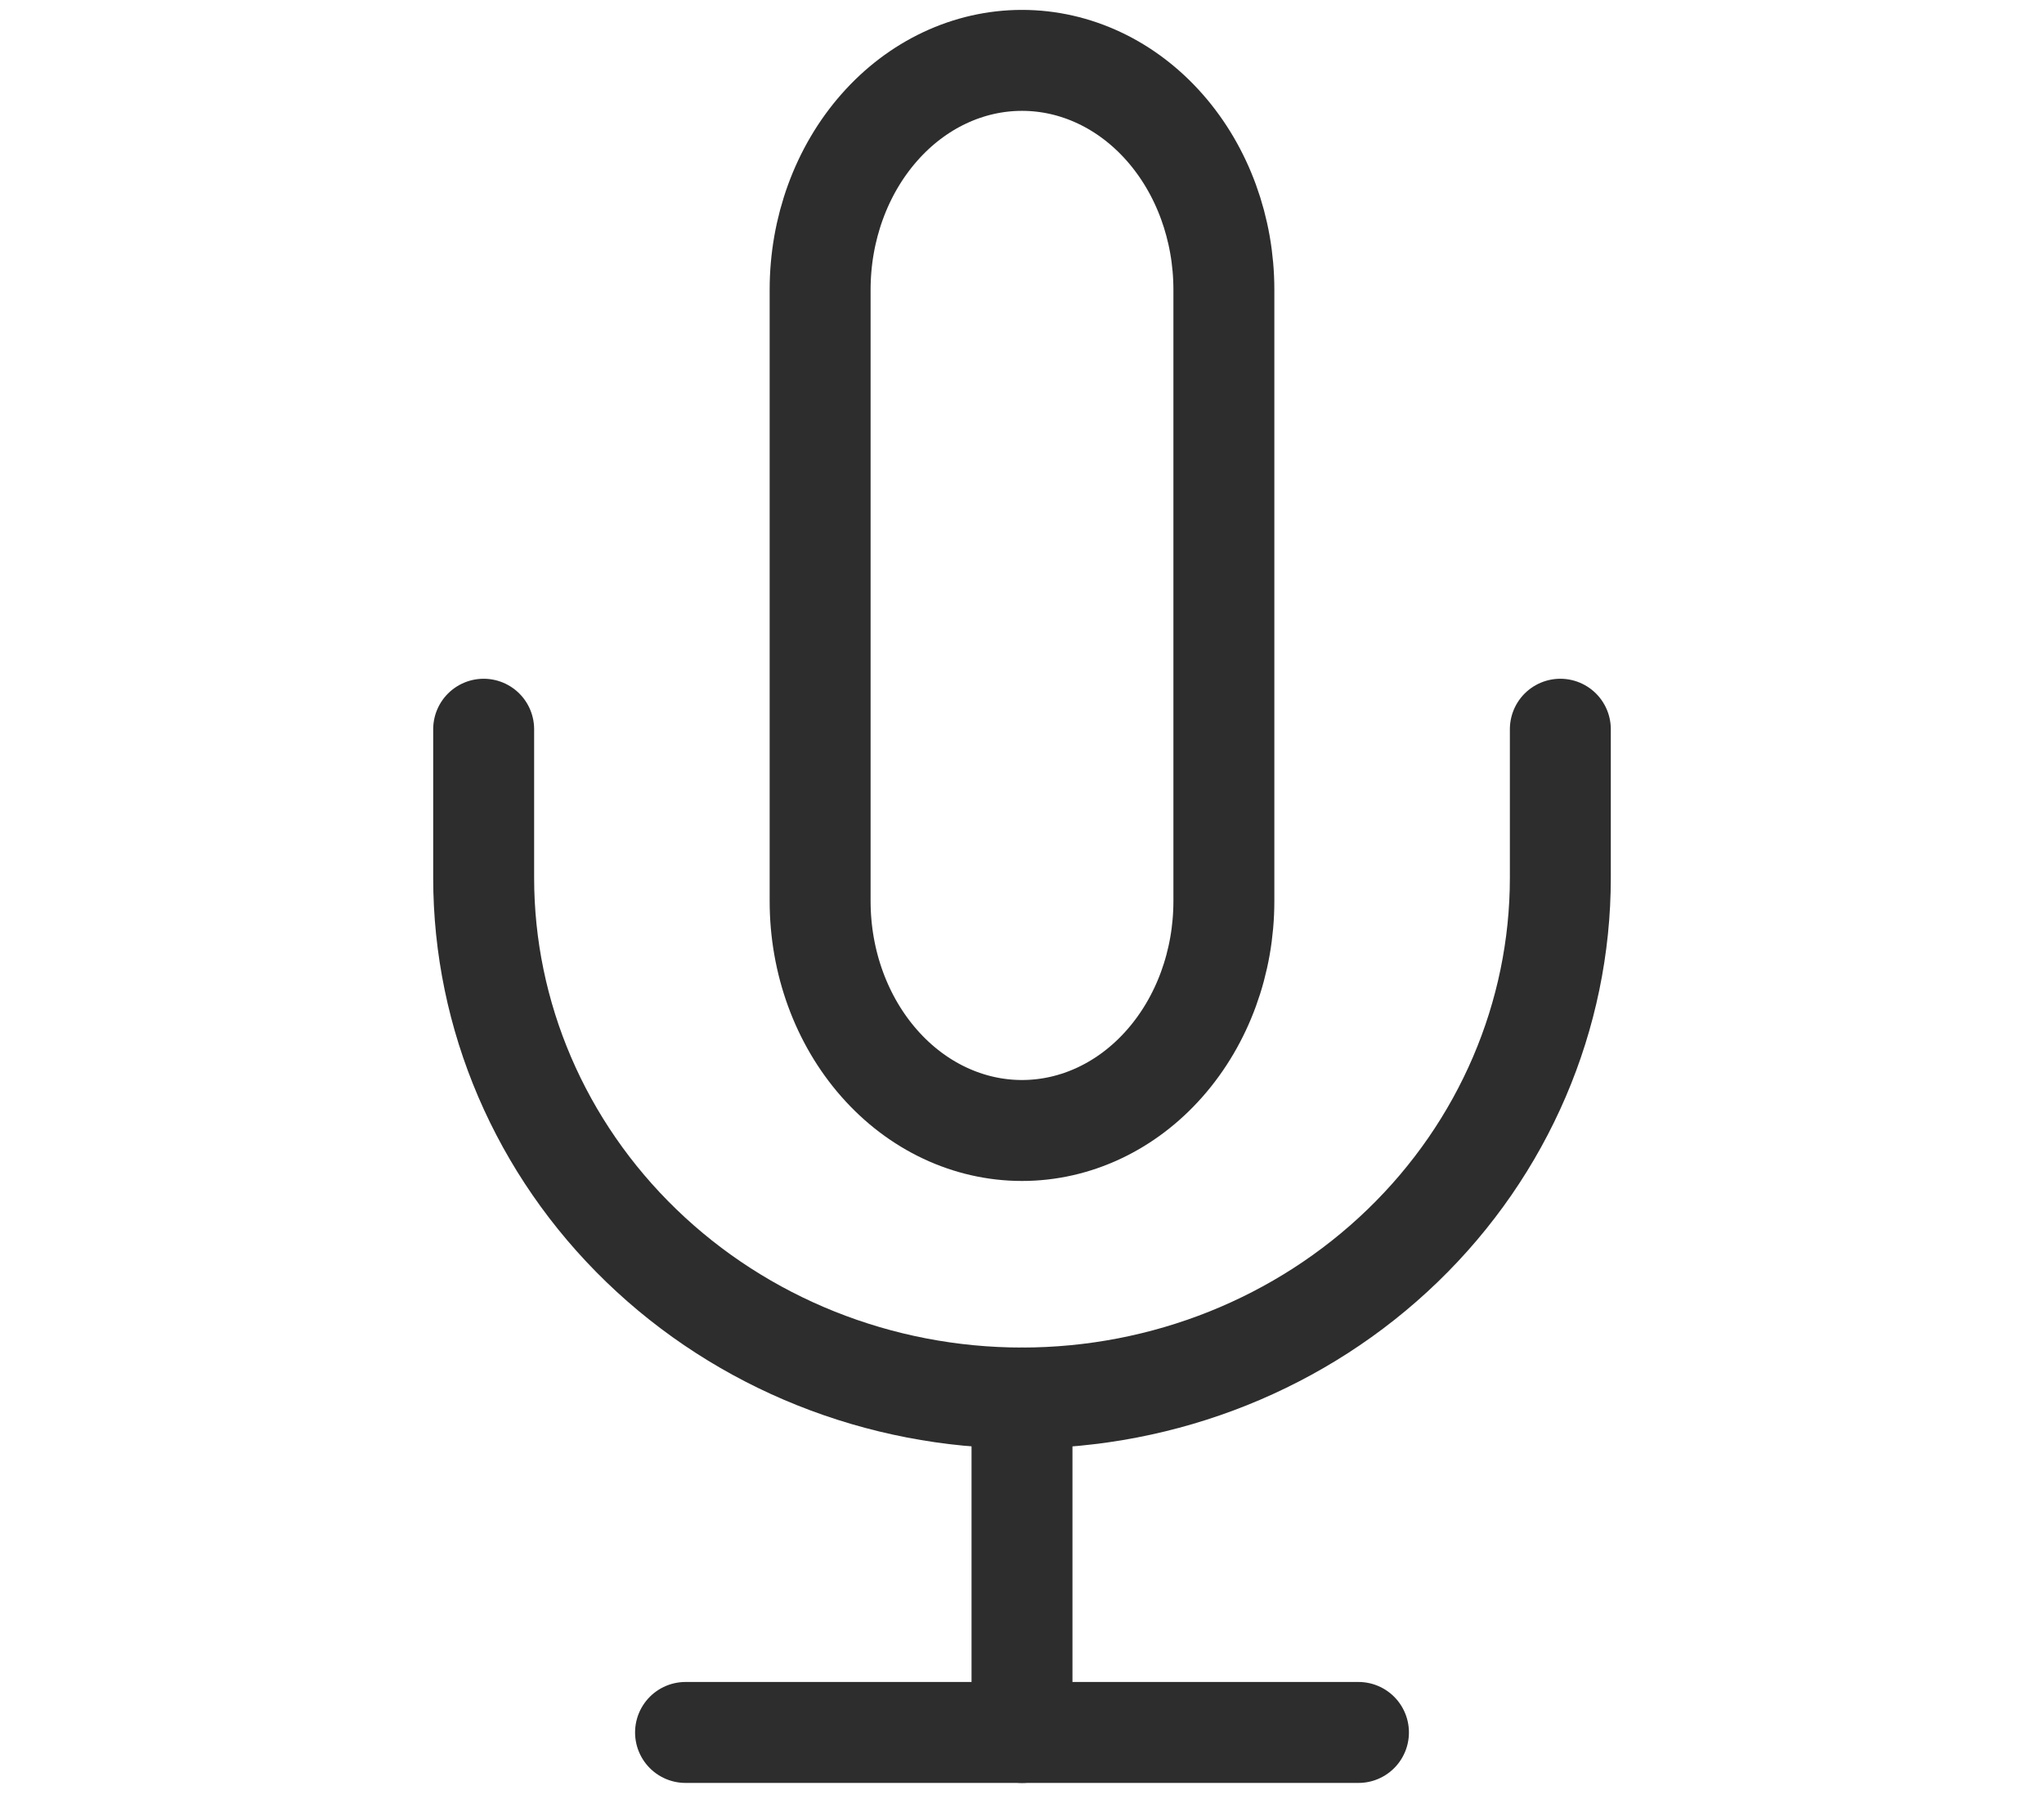 <svg width="45" height="40" viewBox="15 4 28 27" fill="none" xmlns="http://www.w3.org/2000/svg">
  <path d="M29 4.897C28.204 4.897 27.441 5.256 26.879 5.895C26.316 6.534 26 7.401 26 8.304V17.39C26 18.294 26.316 19.16 26.879 19.799C27.441 20.438 28.204 20.797 29 20.797C29.796 20.797 30.559 20.438 31.121 19.799C31.684 19.16 32 18.294 32 17.39V8.304C32 7.401 31.684 6.534 31.121 5.895C30.559 5.256 29.796 4.897 29 4.897Z" stroke="#2D2D2D" stroke-width="1.5" stroke-linecap="round" stroke-linejoin="round"/>
  <path d="M37 14.835V17.043C37 19.093 36.157 21.059 34.657 22.508C33.157 23.958 31.122 24.772 29 24.772C26.878 24.772 24.843 23.958 23.343 22.508C21.843 21.059 21 19.093 21 17.043V14.835" stroke="#2D2D2D" stroke-width="1.5" stroke-linecap="round" stroke-linejoin="round"/>
  <path d="M29 24.772V29.741" stroke="#2D2D2D" stroke-width="1.5" stroke-linecap="round" stroke-linejoin="round"/>
  <path d="M24 29.741H34" stroke="#2D2D2D" stroke-width="1.5" stroke-linecap="round" stroke-linejoin="round"/>
</svg>

